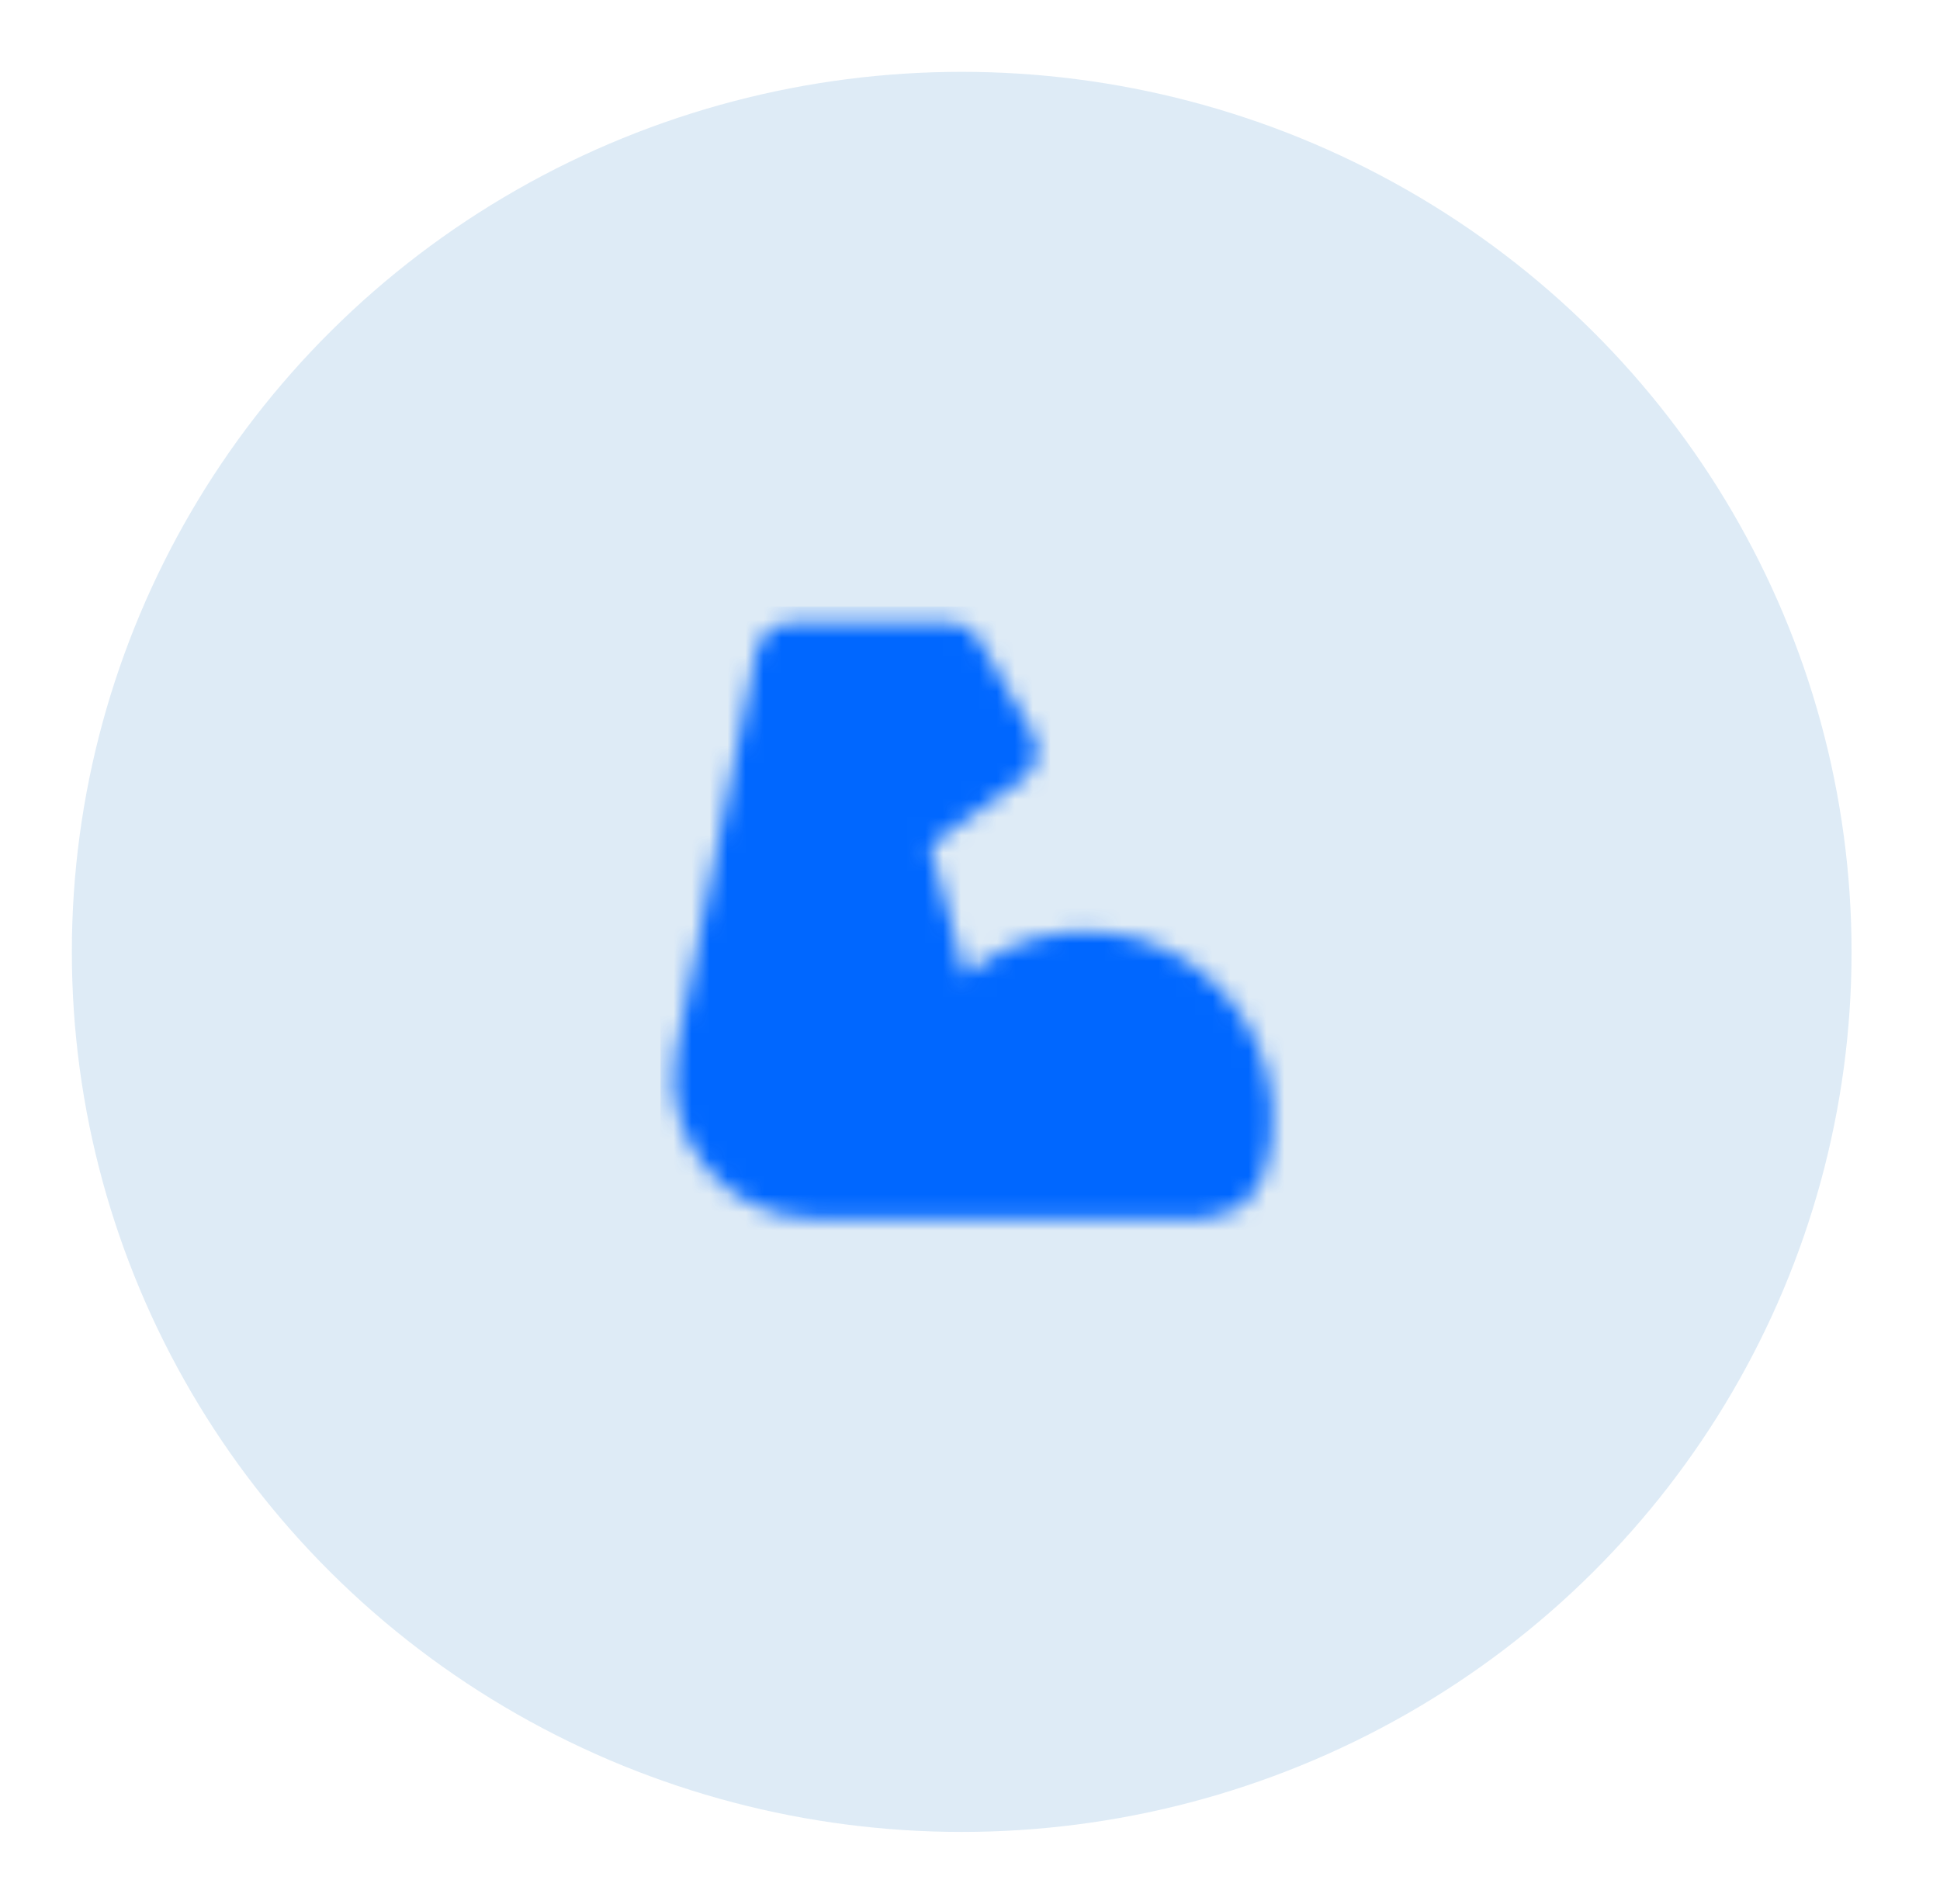 <svg width="108" height="106" viewBox="0 0 108 106" fill="none" xmlns="http://www.w3.org/2000/svg">
<g filter="url(#filter0_d_554_1084)">
<ellipse cx="53.538" cy="49" rx="49.538" ry="49" fill="#0667BD" fill-opacity="0.13"/>
<mask id="mask0_554_1084" style="mask-type:alpha" maskUnits="userSpaceOnUse" x="37" y="30" width="34" height="34">
<path d="M52.351 56.019C53.409 52.191 57.106 49.456 61.364 49.908C65.418 50.339 68.641 53.758 68.845 57.827C68.896 58.899 68.75 59.927 68.437 60.882C68.247 61.466 67.678 61.852 67.059 61.852H45.343C41.662 61.852 38.901 58.484 39.623 54.875L44.061 32.685H52.811L55.727 37.79L49.478 42.26L47.707 39.977" fill="white"/>
<path d="M52.351 56.019C53.409 52.191 57.106 49.456 61.364 49.908C65.418 50.339 68.641 53.758 68.845 57.827C68.896 58.899 68.75 59.927 68.437 60.882C68.247 61.466 67.678 61.852 67.059 61.852H45.343C41.662 61.852 38.901 58.484 39.623 54.875L44.061 32.685H52.811L55.727 37.79L49.478 42.26L47.707 39.977M49.486 42.26L52.811 54.56" stroke="white" stroke-width="4" stroke-miterlimit="2" stroke-linecap="round" stroke-linejoin="round"/>
</mask>
<g mask="url(#mask0_554_1084)">
<path d="M36.77 29.769H71.769V64.769H36.77V29.769Z" fill="#0067FF"/>
</g>
</g>
<defs>
<filter id="filter0_d_554_1084" x="0" y="0" width="107.076" height="106" filterUnits="userSpaceOnUse" color-interpolation-filters="sRGB">
<feFlood flood-opacity="0" result="BackgroundImageFix"/>
<feColorMatrix in="SourceAlpha" type="matrix" values="0 0 0 0 0 0 0 0 0 0 0 0 0 0 0 0 0 0 127 0" result="hardAlpha"/>
<feOffset dy="4"/>
<feGaussianBlur stdDeviation="2"/>
<feComposite in2="hardAlpha" operator="out"/>
<feColorMatrix type="matrix" values="0 0 0 0 0 0 0 0 0 0 0 0 0 0 0 0 0 0 0.25 0"/>
<feBlend mode="normal" in2="BackgroundImageFix" result="effect1_dropShadow_554_1084"/>
<feBlend mode="normal" in="SourceGraphic" in2="effect1_dropShadow_554_1084" result="shape"/>
</filter>
</defs>
</svg>

